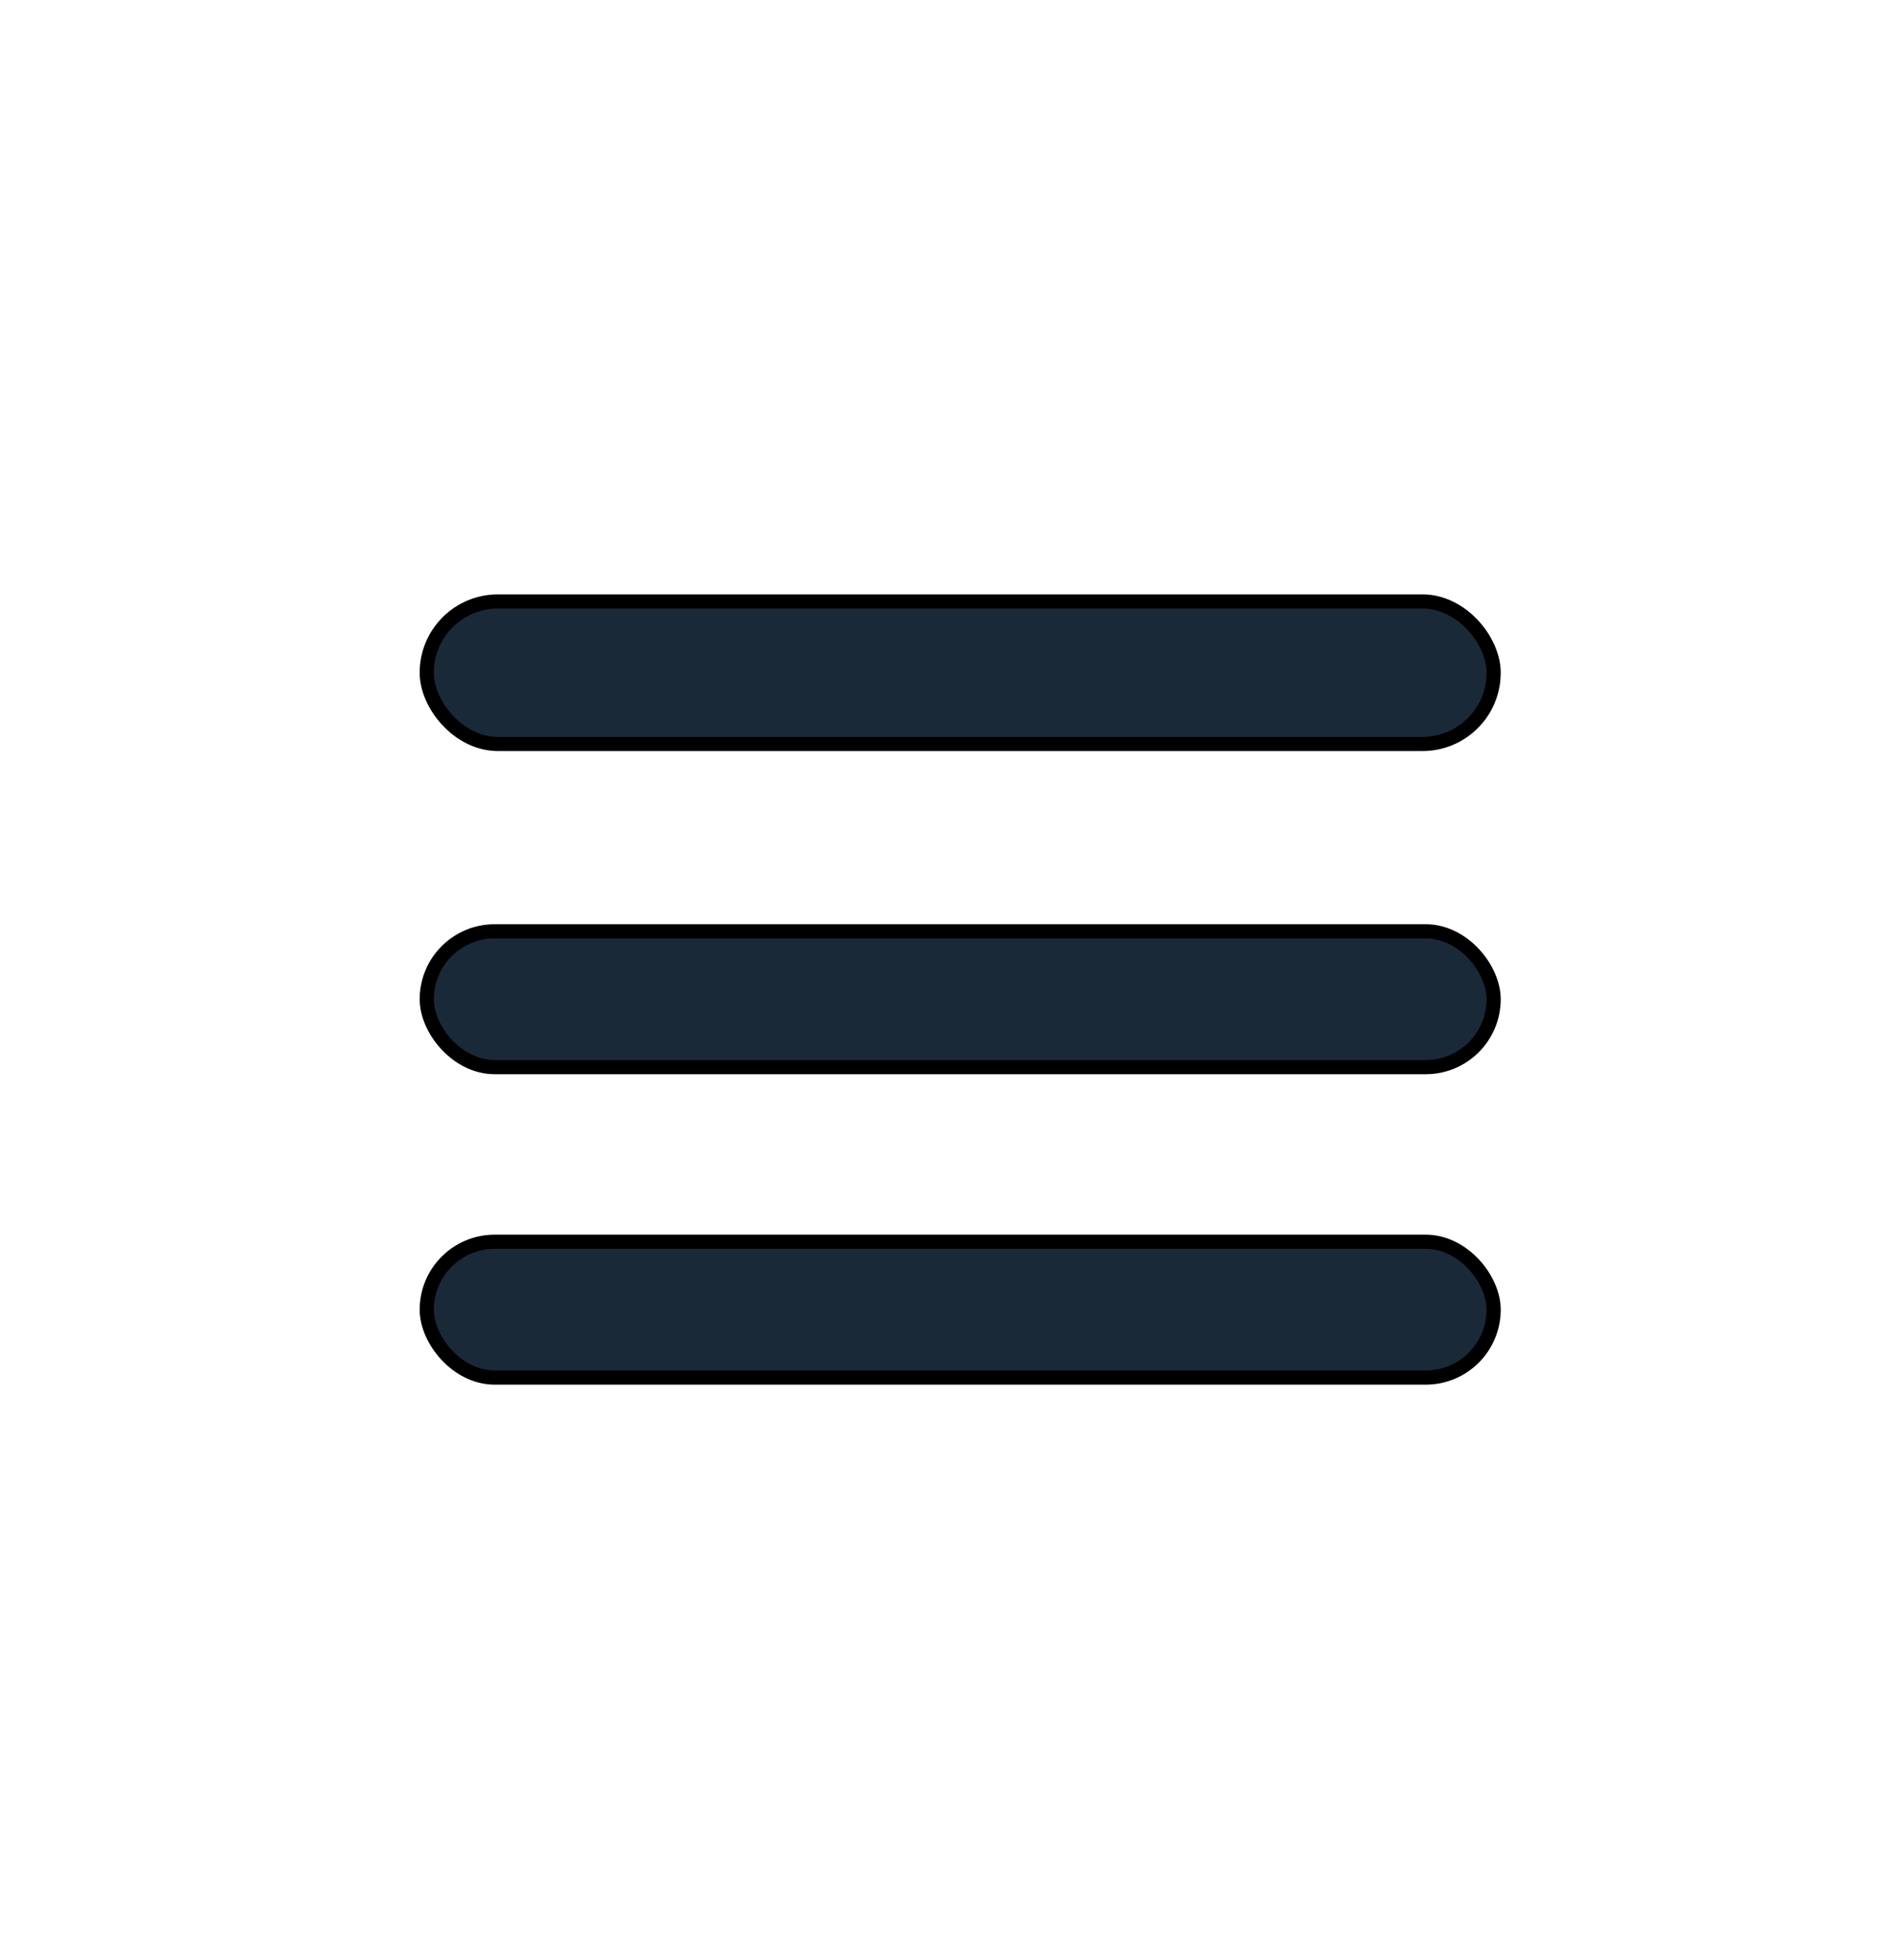 <svg xmlns="http://www.w3.org/2000/svg" width="98" height="101" viewBox="0 0 98 101">
<defs>
    <style>
      .cls-1 {
        fill: #1a2938;
        stroke: #000;
        stroke-width: 0.73px;
      }
    </style>
  </defs>
  <g id="Artboard_1" data-name="Artboard 1">
    <g id="menu">
      <rect id="Rounded_Rectangle_1" data-name="Rounded Rectangle 1" class="cls-1" x="22" y="31" width="55" height="7.344" rx="3.666" ry="3.666"/>
      <rect id="Rounded_Rectangle_1_copy" data-name="Rounded Rectangle 1 copy" class="cls-1" x="22" y="48" width="55" height="7" rx="3.5" ry="3.5"/>
      <rect id="Rounded_Rectangle_1_copy_2" data-name="Rounded Rectangle 1 copy 2" class="cls-1" x="22" y="64" width="55" height="7" rx="3.5" ry="3.5"/>
    </g>
  </g>
</svg>
